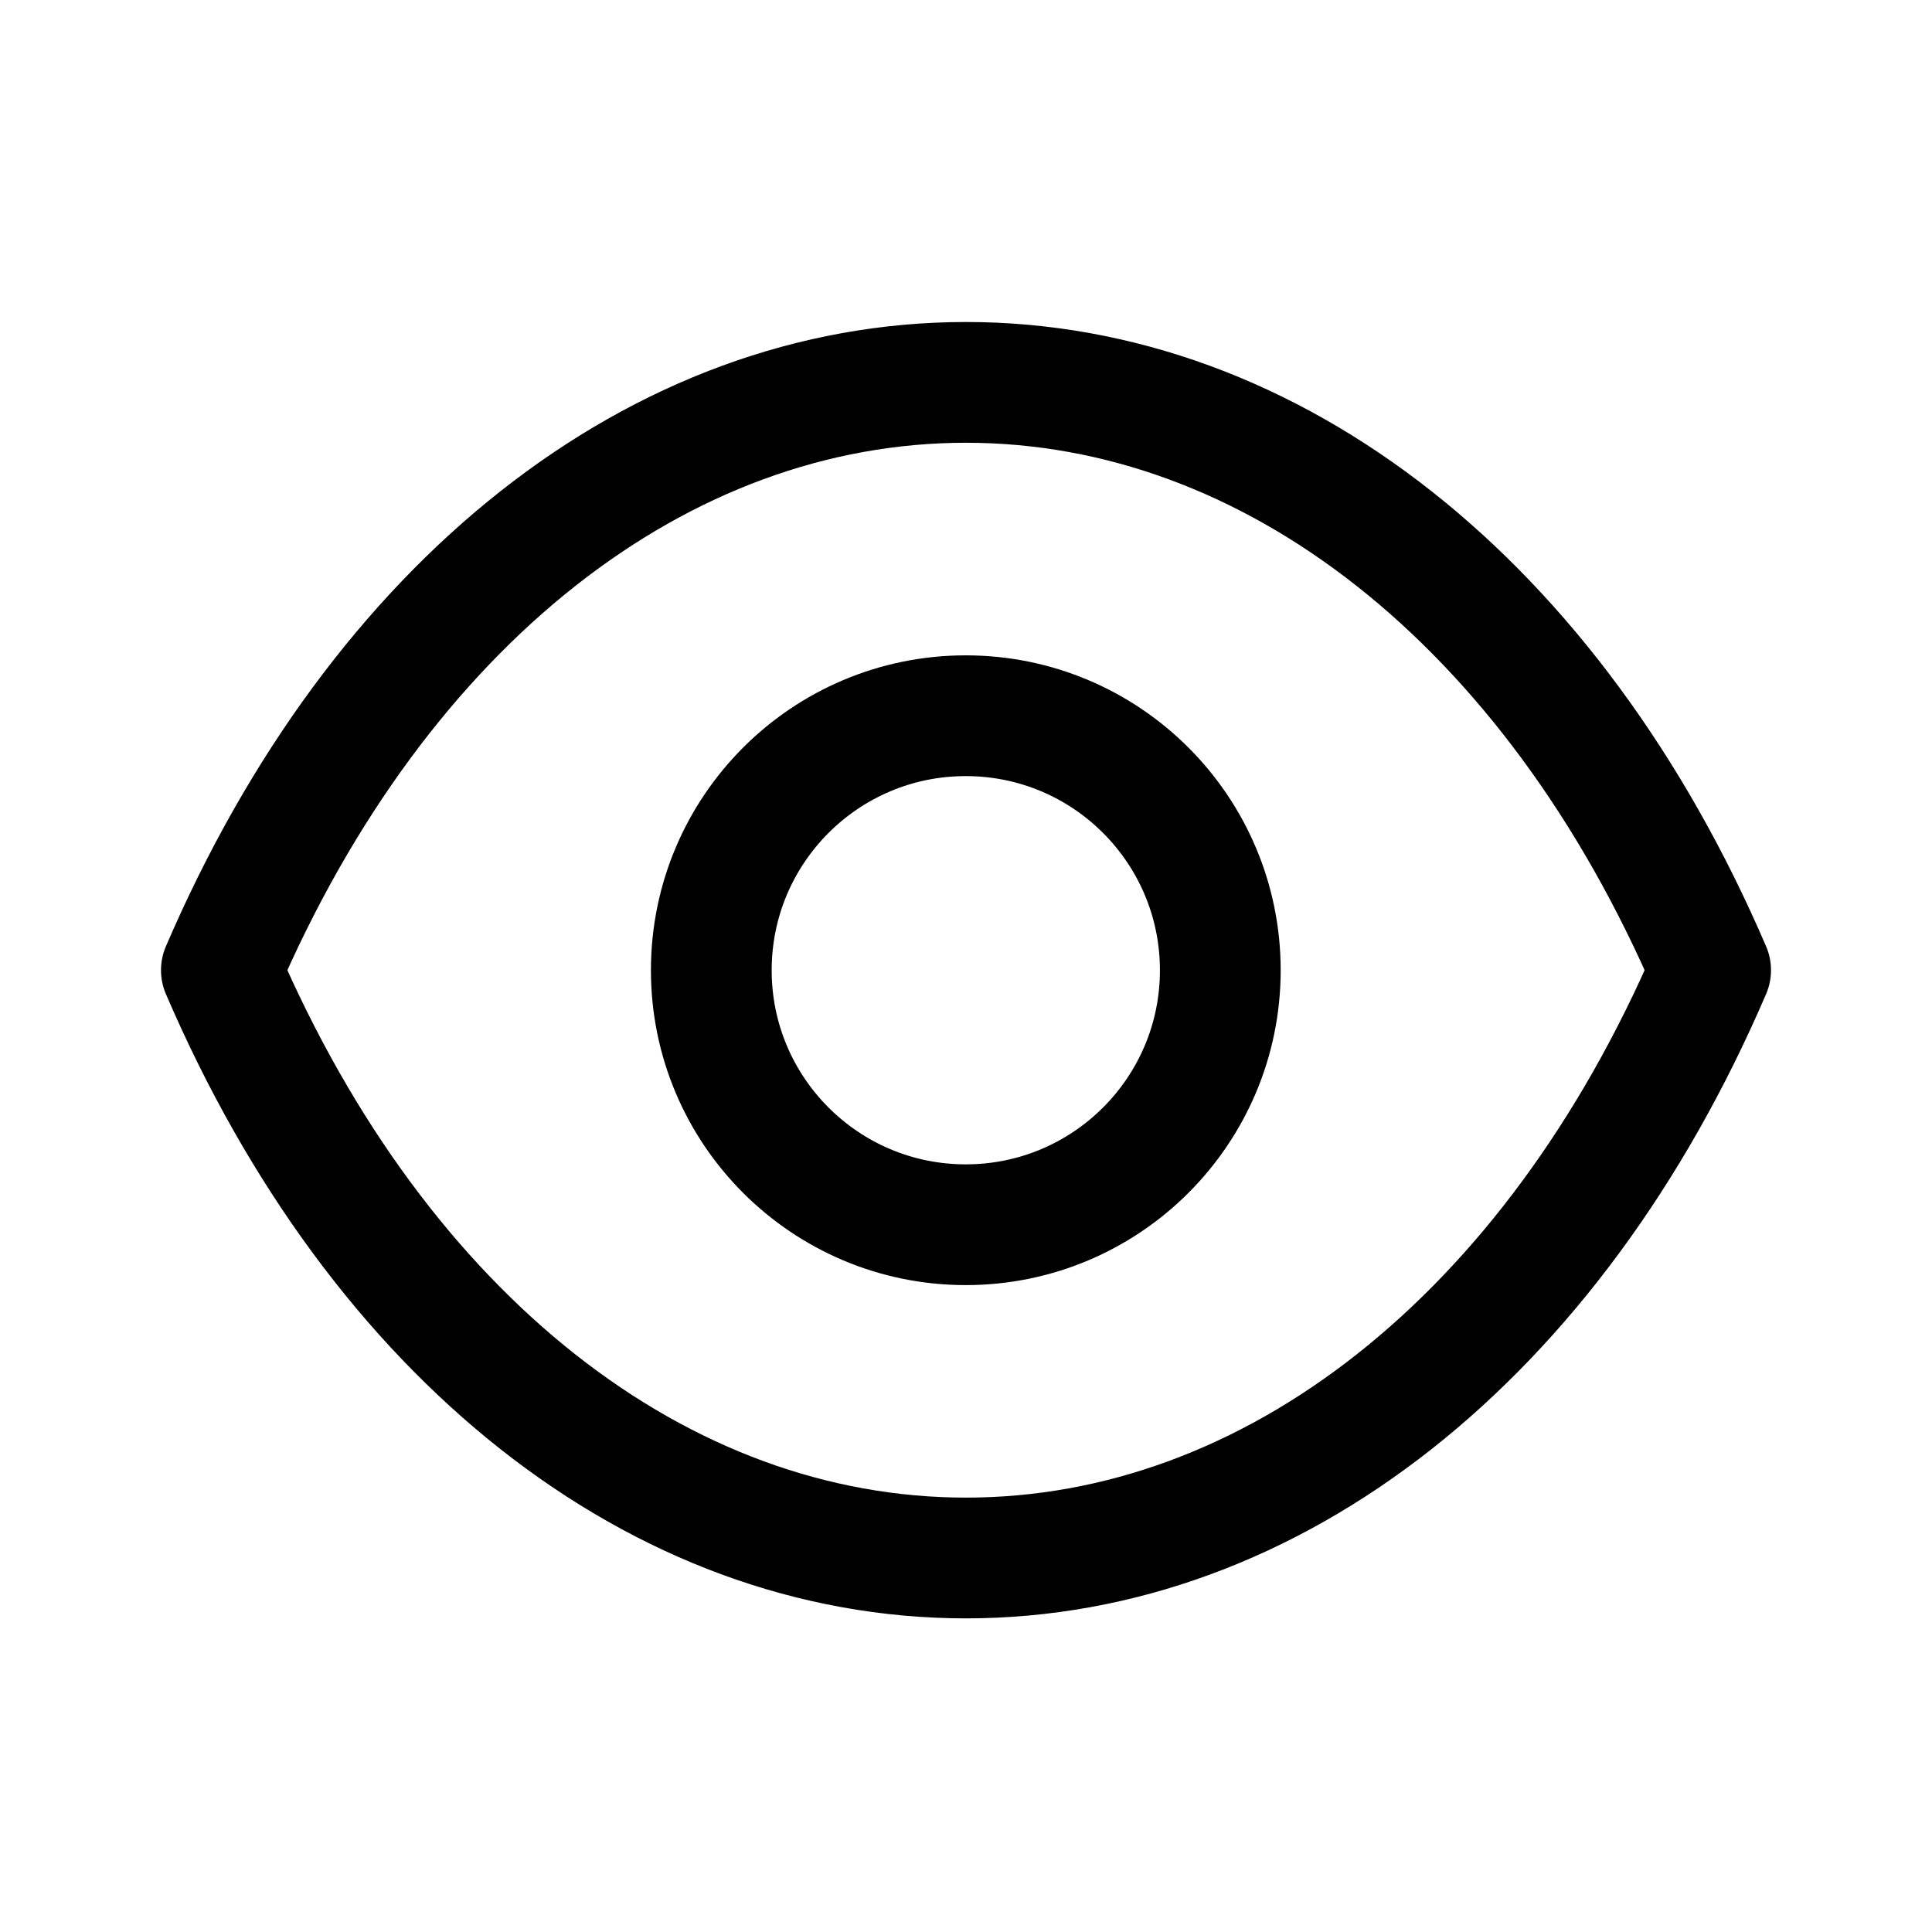 <svg width="24" height="24" viewBox="0 0 24 24" fill="none" xmlns="http://www.w3.org/2000/svg">
<path fill-rule="evenodd" clip-rule="evenodd" d="M15.159 12.053C15.159 13.799 13.743 15.214 11.997 15.214C10.251 15.214 8.836 13.799 8.836 12.053C8.836 10.306 10.251 8.891 11.997 8.891C13.743 8.891 15.159 10.306 15.159 12.053Z" stroke="black" stroke-width="1.5" stroke-linecap="round" stroke-linejoin="round"/>
<path fill-rule="evenodd" clip-rule="evenodd" d="M11.998 19.354C15.806 19.354 19.289 16.616 21.25 12.052C19.289 7.488 15.806 4.75 11.998 4.75H12.002C8.194 4.75 4.711 7.488 2.75 12.052C4.711 16.616 8.194 19.354 12.002 19.354H11.998Z" stroke="black" stroke-width="1.5" stroke-linecap="round" stroke-linejoin="round"/>
</svg>
